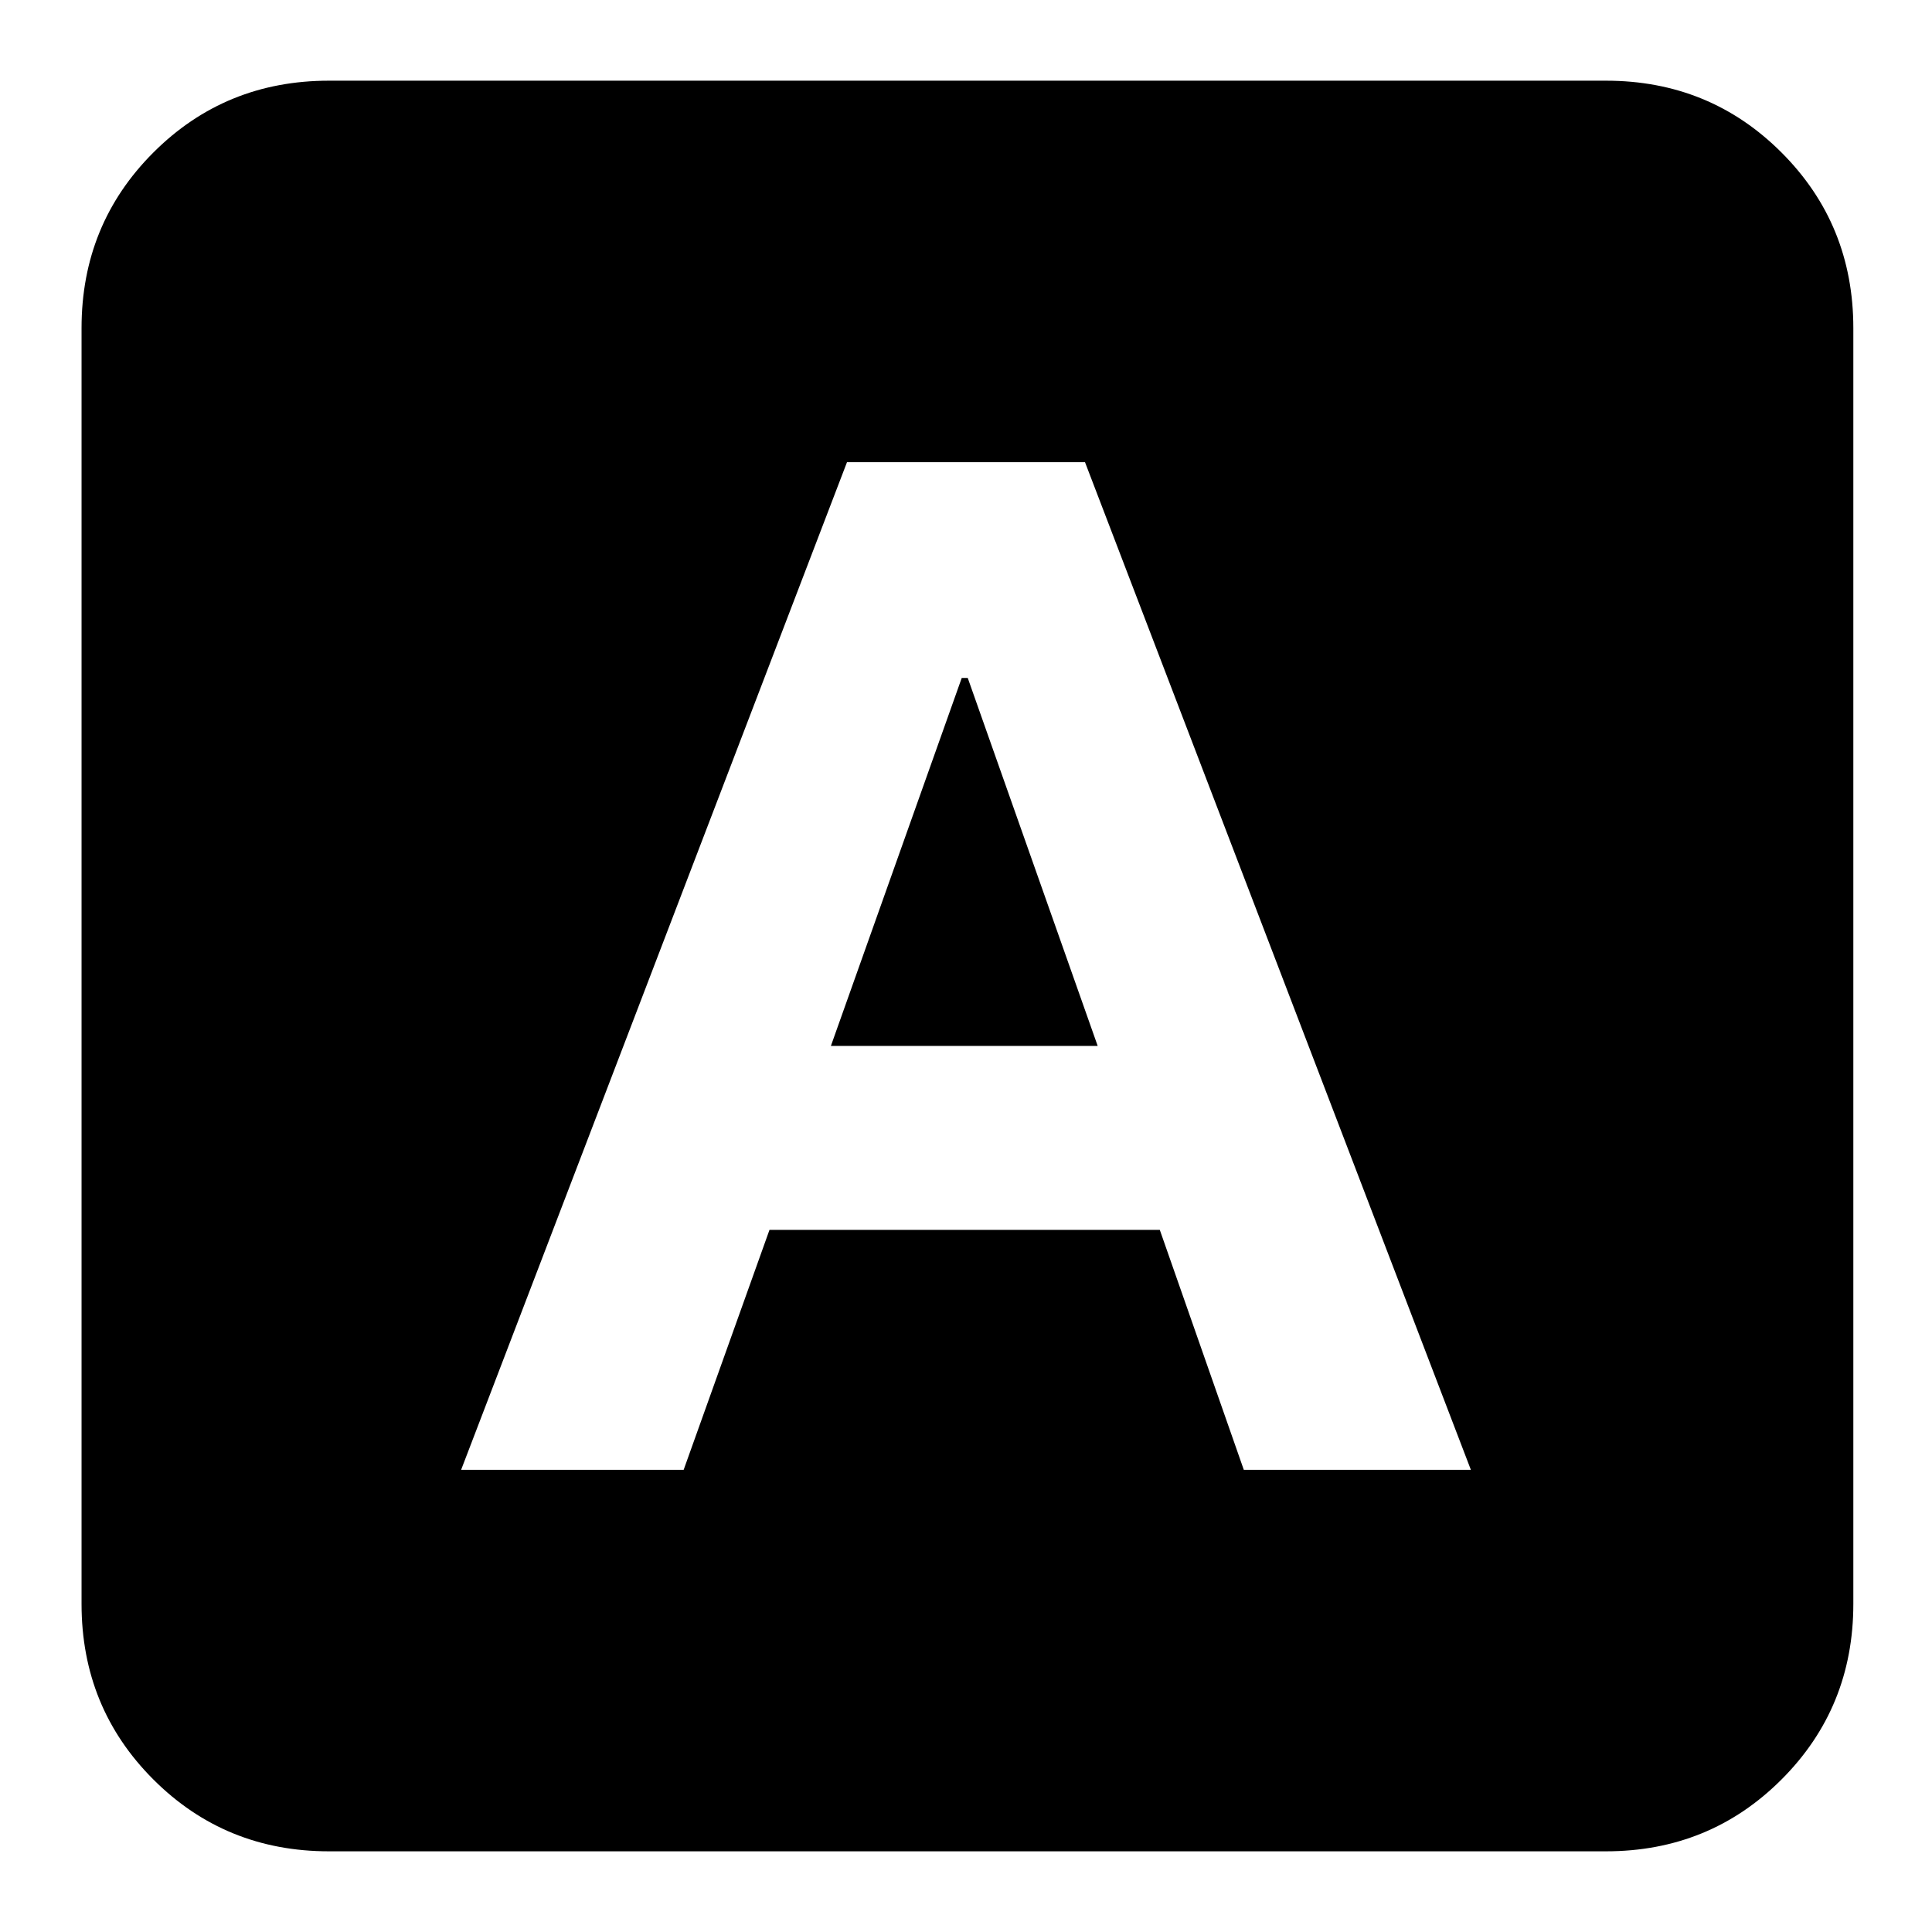 <svg xmlns="http://www.w3.org/2000/svg" height="24" viewBox="0 -960 960 960" width="24"><path d="M229.13-229.65H339.7l42.65-119.22H576.3l41.74 119.22h112.83l-191.74-500.7H420.87l-191.74 500.7ZM412.87-440.3l65.01-182.83h2.99l64.56 182.83H412.87ZM163.48-40.09q-51.58 0-87.27-35.69t-35.69-87.26v-633.92q0-51.57 35.69-87.26 35.69-35.69 87.27-35.69h634.48q51.57 0 87.26 35.69 35.69 35.69 35.69 87.26v633.92q0 51.57-35.69 87.26-35.69 35.69-87.26 35.69H163.48Z"/></svg>